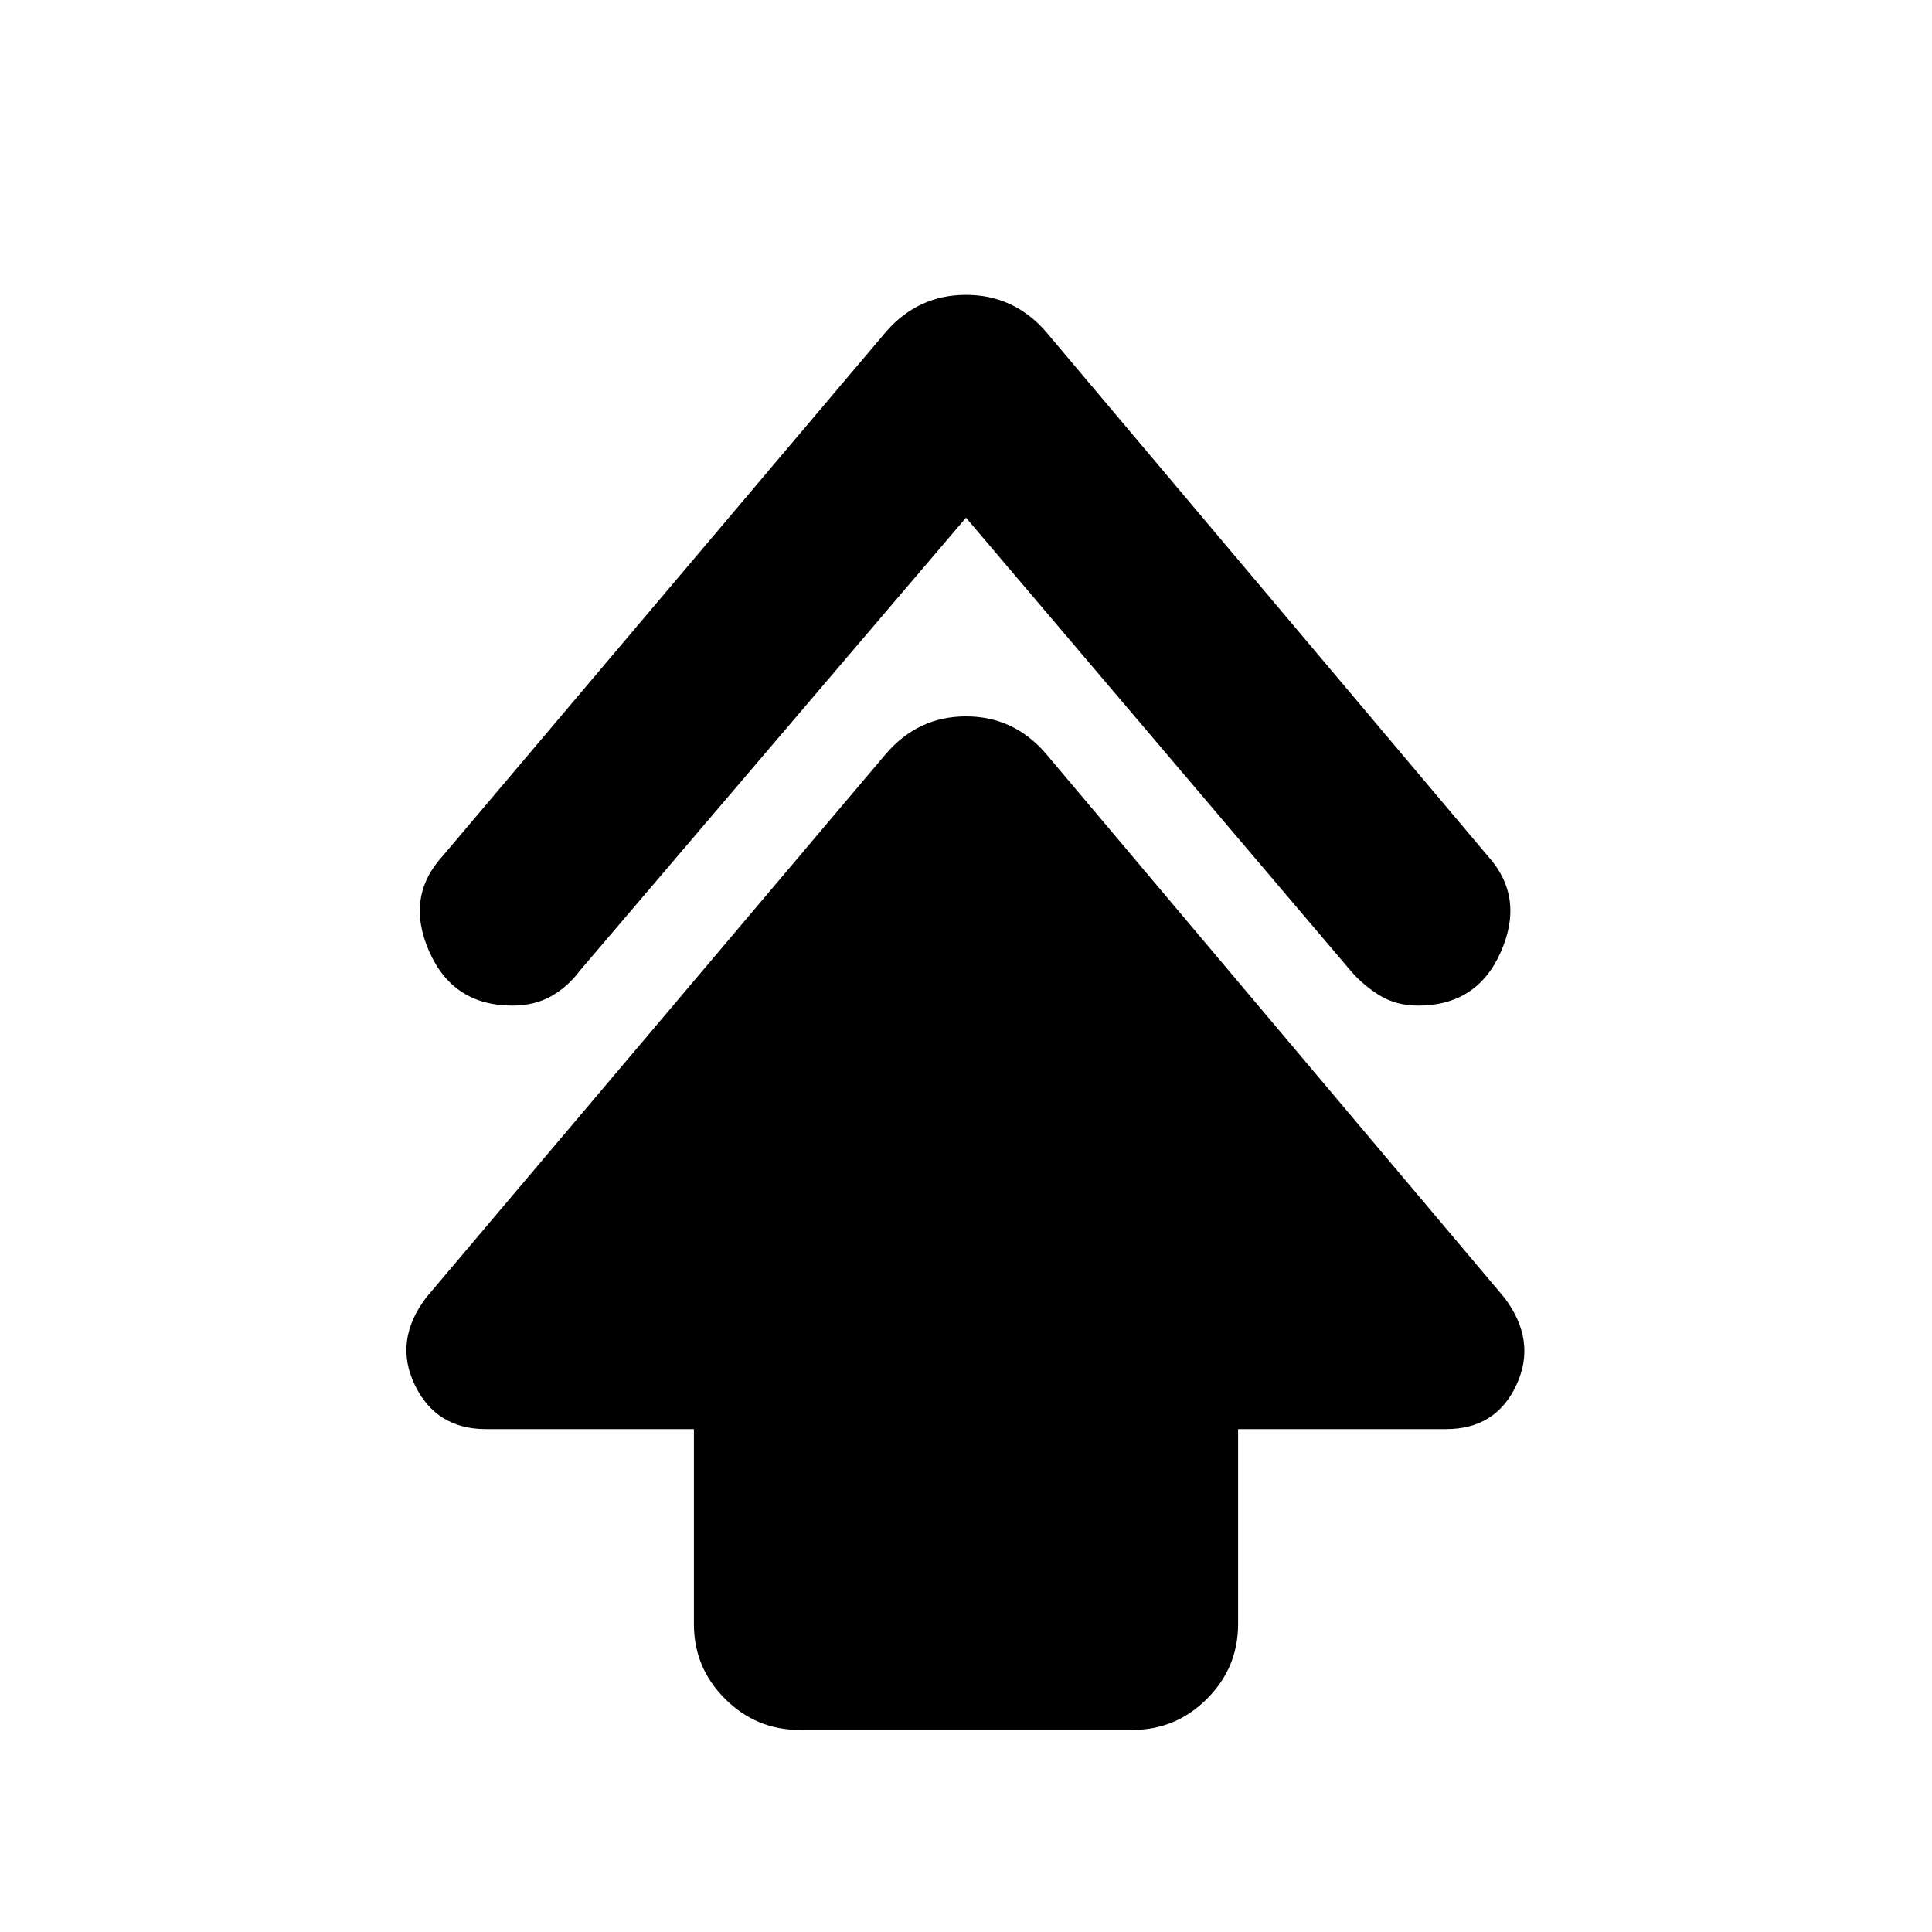 <svg xmlns="http://www.w3.org/2000/svg" height="20" viewBox="0 -960 960 960" width="20"><path d="M344.8-153v-96.89H241.39q-24.67 0-35.27-21.94-10.6-21.93 5.6-43.37l228.65-270.41q15.96-18.43 39.63-18.43t39.63 18.43L747.52-315.2q16.2 21.44 5.98 43.37-10.22 21.94-34.89 21.94H615.2V-153q0 21.67-15.46 37.13t-37.13 15.46H397.39q-21.67 0-37.13-15.46T344.8-153ZM480-702.76 288.04-477.57q-6 8-14.24 12.62-8.23 4.62-19.23 4.62-29.48 0-41.34-26.97-11.86-26.98 6.62-47.22l220.52-260.76q15.96-18.2 39.63-18.2t39.63 18.2l219.76 260.76q18.24 20.24 6.5 47.22-11.74 26.97-41.22 26.97-11 0-19.24-5.12-8.23-5.12-14.23-12.12L480-702.76Z"/></svg>
